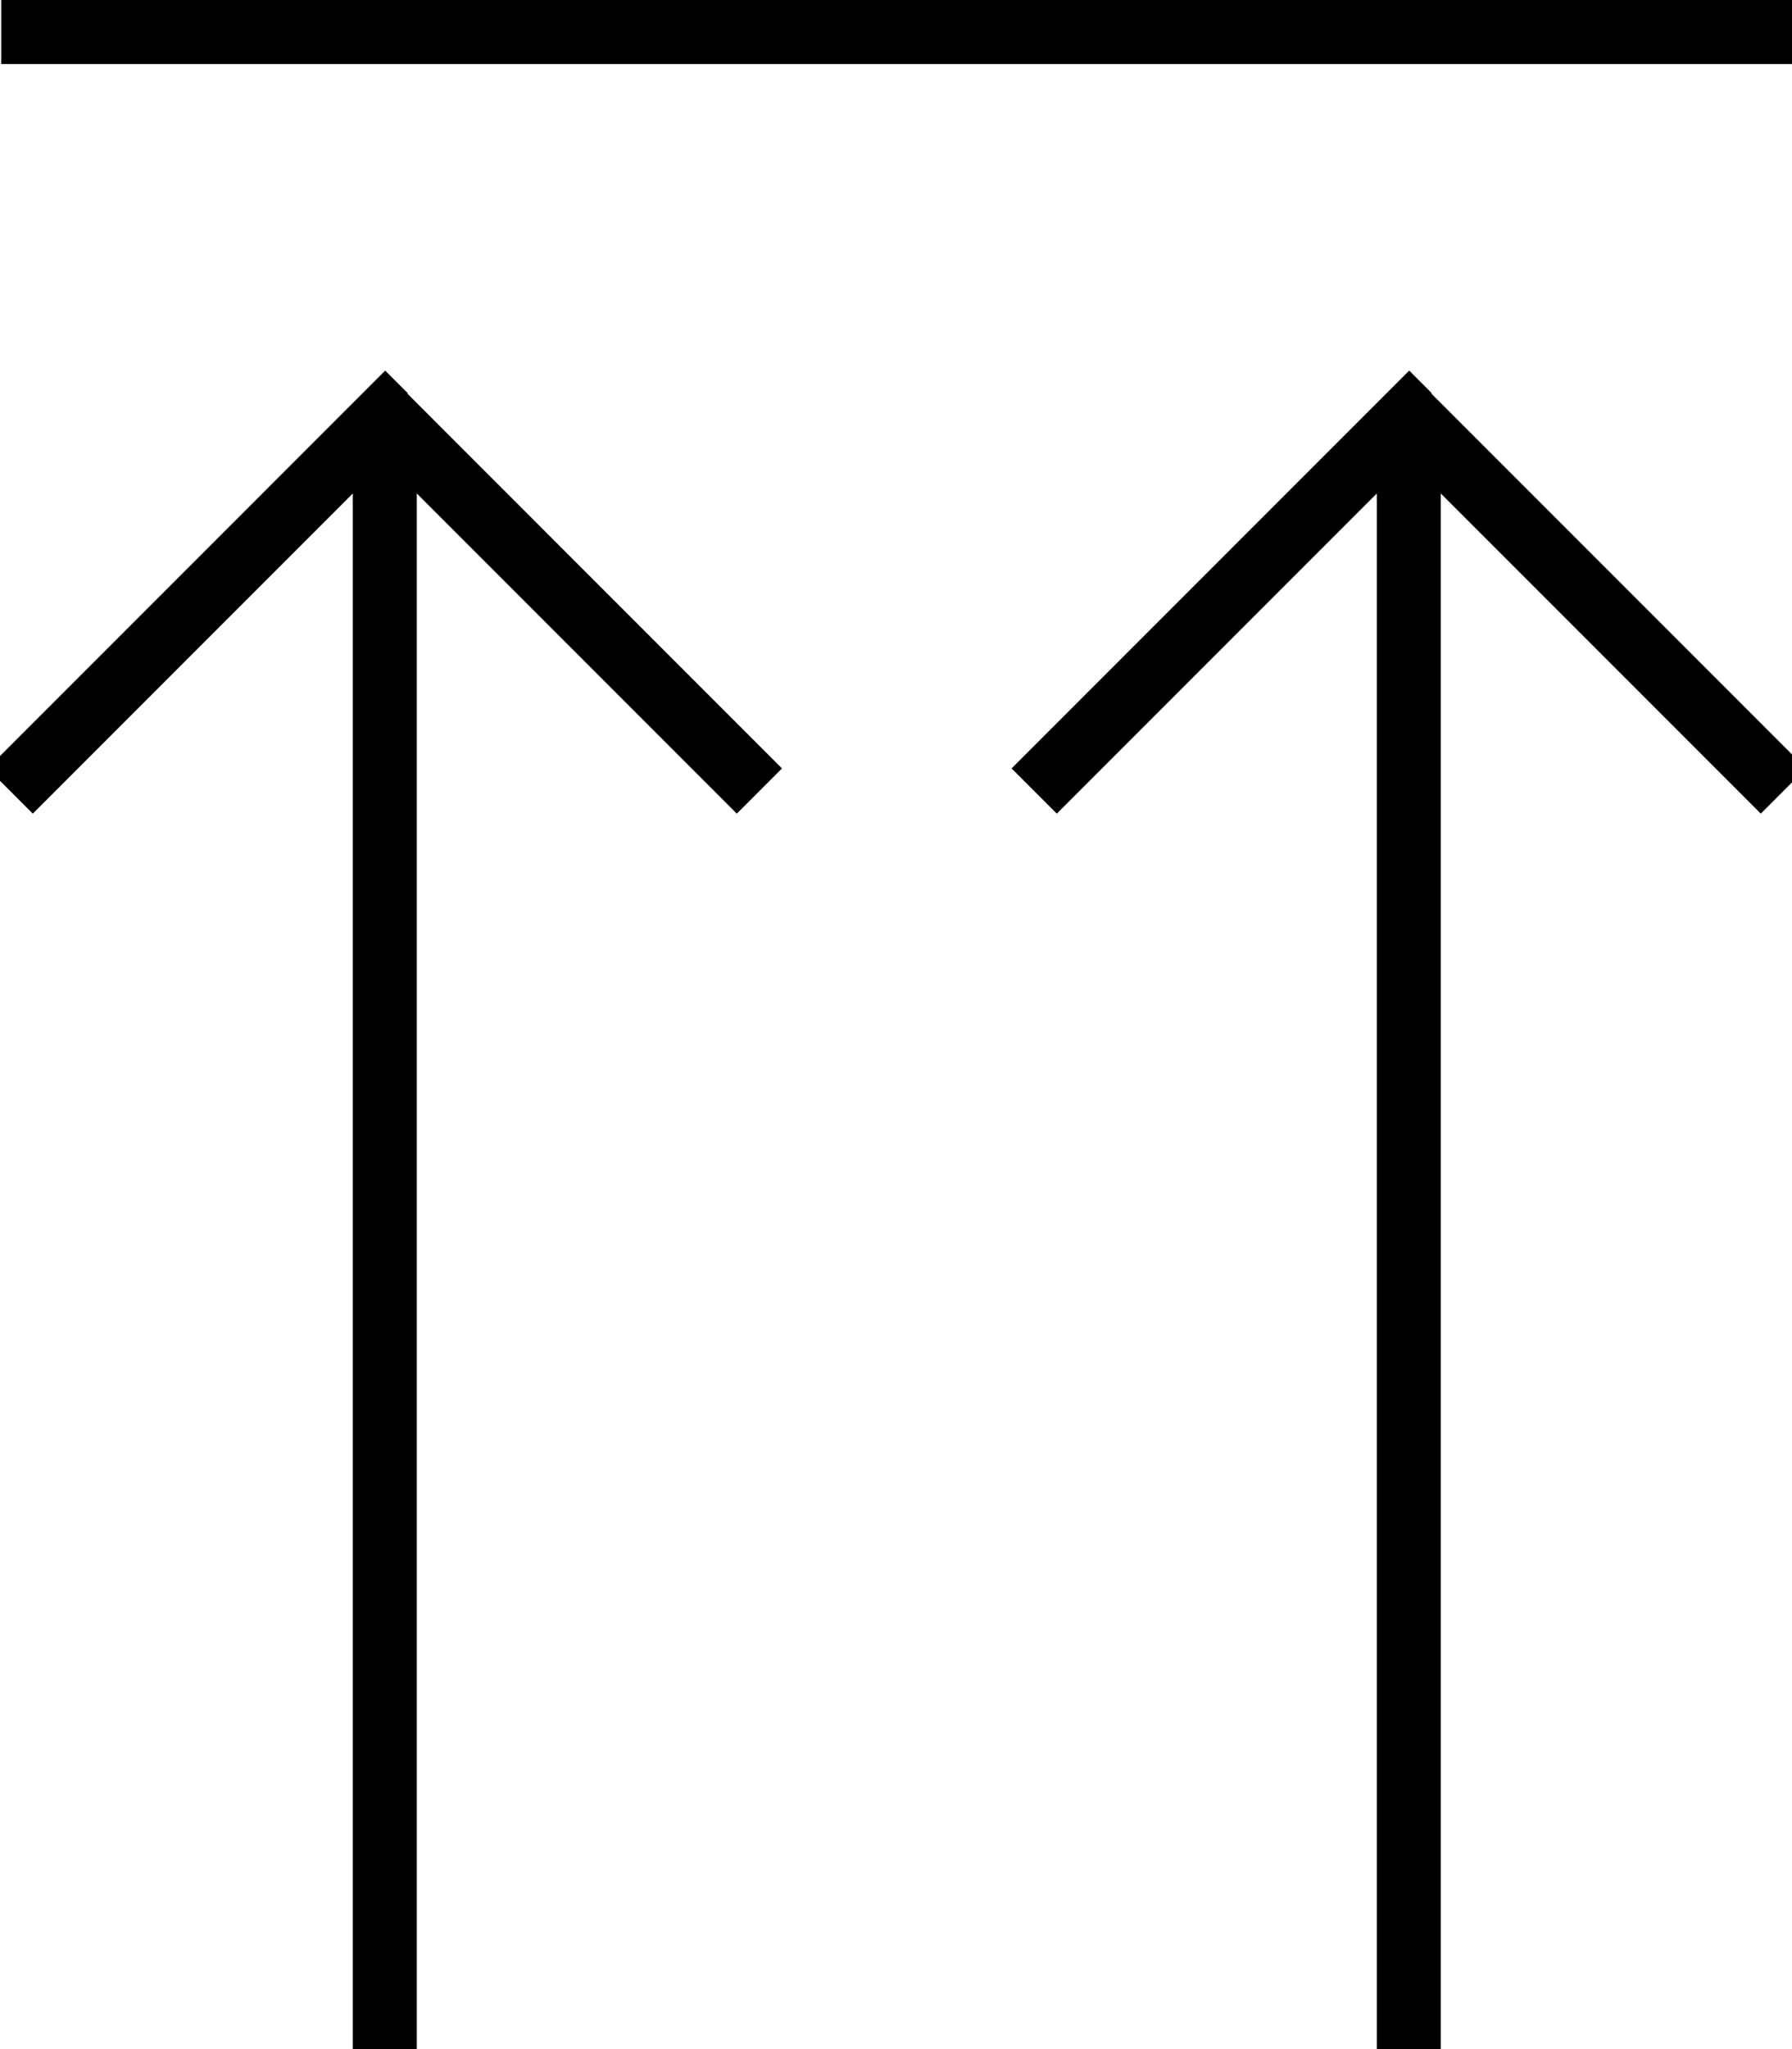 <svg xmlns="http://www.w3.org/2000/svg" viewBox="0 0 448 512"><!--! Font Awesome Pro 7.1.0 by @fontawesome - https://fontawesome.com License - https://fontawesome.com/license (Commercial License) Copyright 2025 Fonticons, Inc. --><path opacity=".4" fill="currentColor" d=""/><path fill="currentColor" d="M8.3 0l-8 0 0 16 448 0 0-16-440 0zM102 98.3l-5.7-5.7-5.7 5.7-88 88-5.7 5.7 11.3 11.3 5.7-5.7 74.3-74.3 0 388.7 16 0 0-388.7 74.3 74.3 5.7 5.7 11.3-11.3-5.7-5.7-88-88zm256 0l-5.7-5.7-5.7 5.7-88 88-5.7 5.7 11.3 11.3 5.7-5.7 74.3-74.3 0 388.7 16 0 0-388.7 74.3 74.3 5.7 5.7 11.3-11.3-5.7-5.7-88-88z"/></svg>